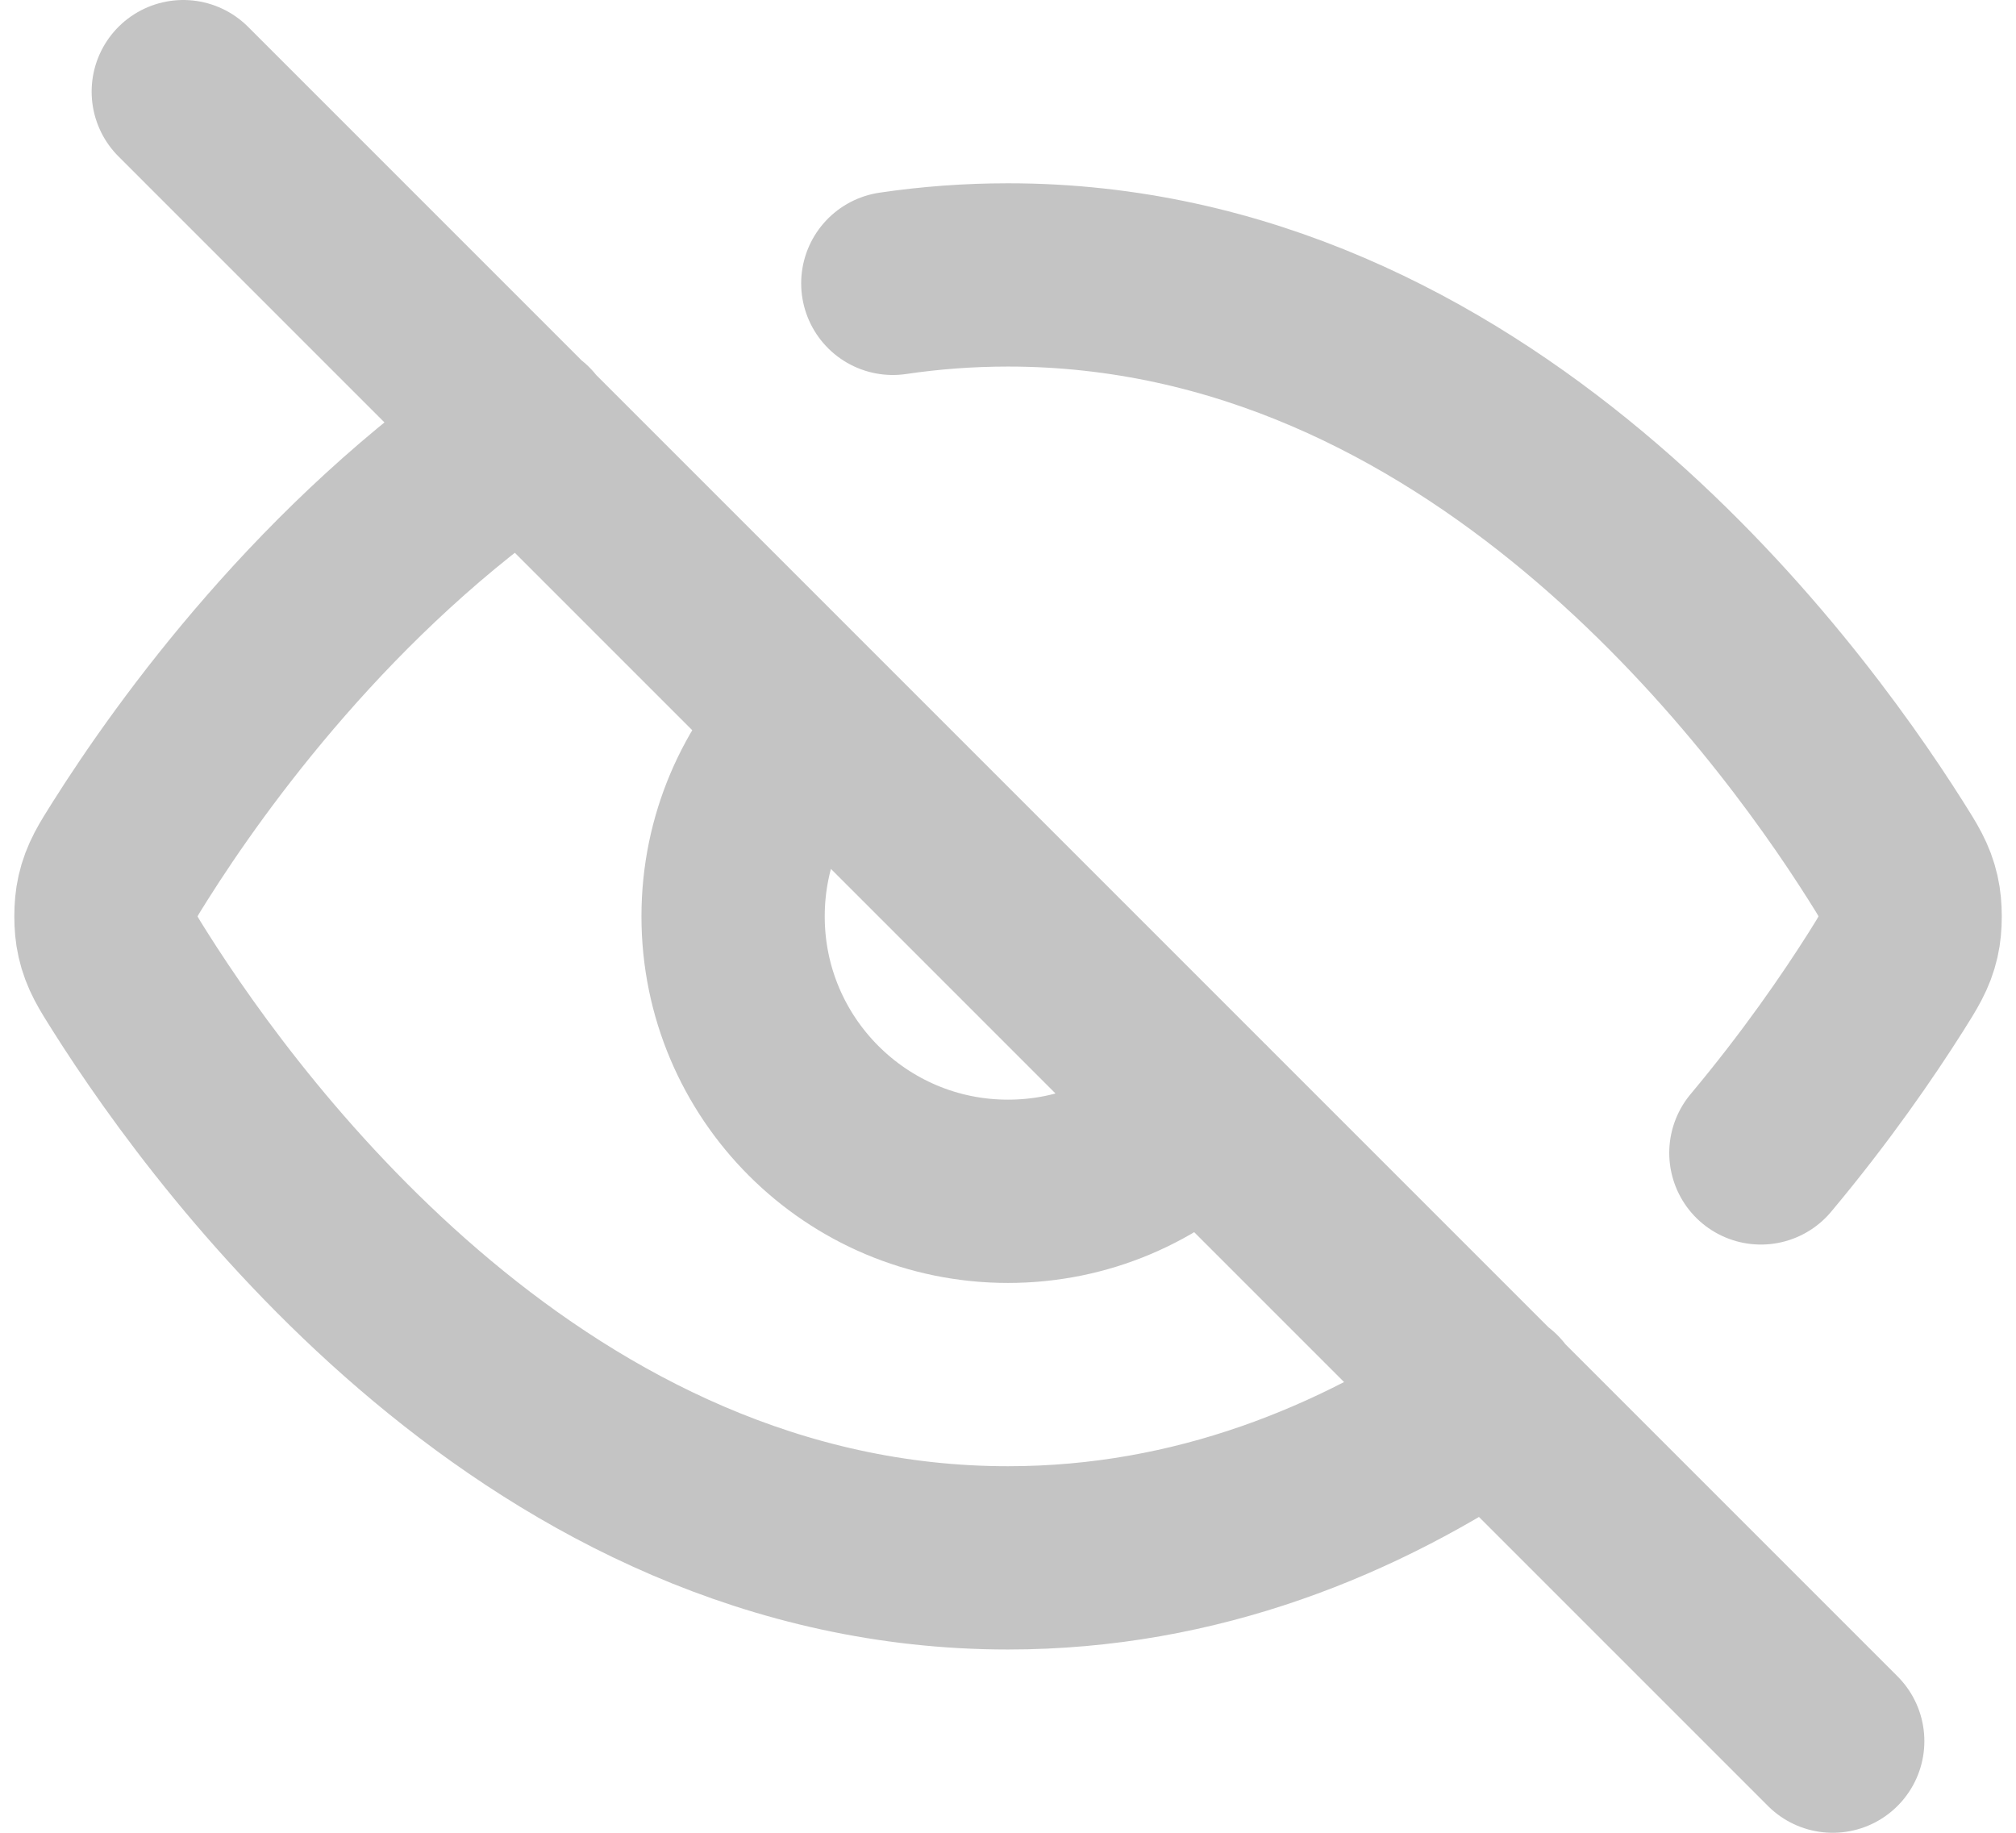 <svg width="22" height="20" viewBox="0 0 22 20" fill="none" xmlns="http://www.w3.org/2000/svg">
<path d="M9.743 3.092C10.149 3.032 10.569 3 11 3C16.105 3 19.455 7.505 20.581 9.287C20.717 9.502 20.785 9.61 20.823 9.777C20.852 9.902 20.852 10.099 20.823 10.224C20.785 10.39 20.716 10.498 20.579 10.716C20.279 11.19 19.822 11.857 19.216 12.581M5.724 4.715C3.562 6.182 2.094 8.219 1.421 9.285C1.284 9.502 1.216 9.61 1.178 9.776C1.149 9.901 1.149 10.098 1.178 10.223C1.216 10.39 1.284 10.498 1.42 10.713C2.546 12.495 5.895 17 11 17C13.059 17 14.832 16.268 16.289 15.277M2 1L20 19M8.879 7.879C8.336 8.422 8 9.172 8 10C8 11.657 9.344 13 11 13C11.829 13 12.579 12.664 13.122 12.121" stroke="#C4C4C4" stroke-width="2" stroke-linecap="round" stroke-linejoin="round"/>
</svg>
